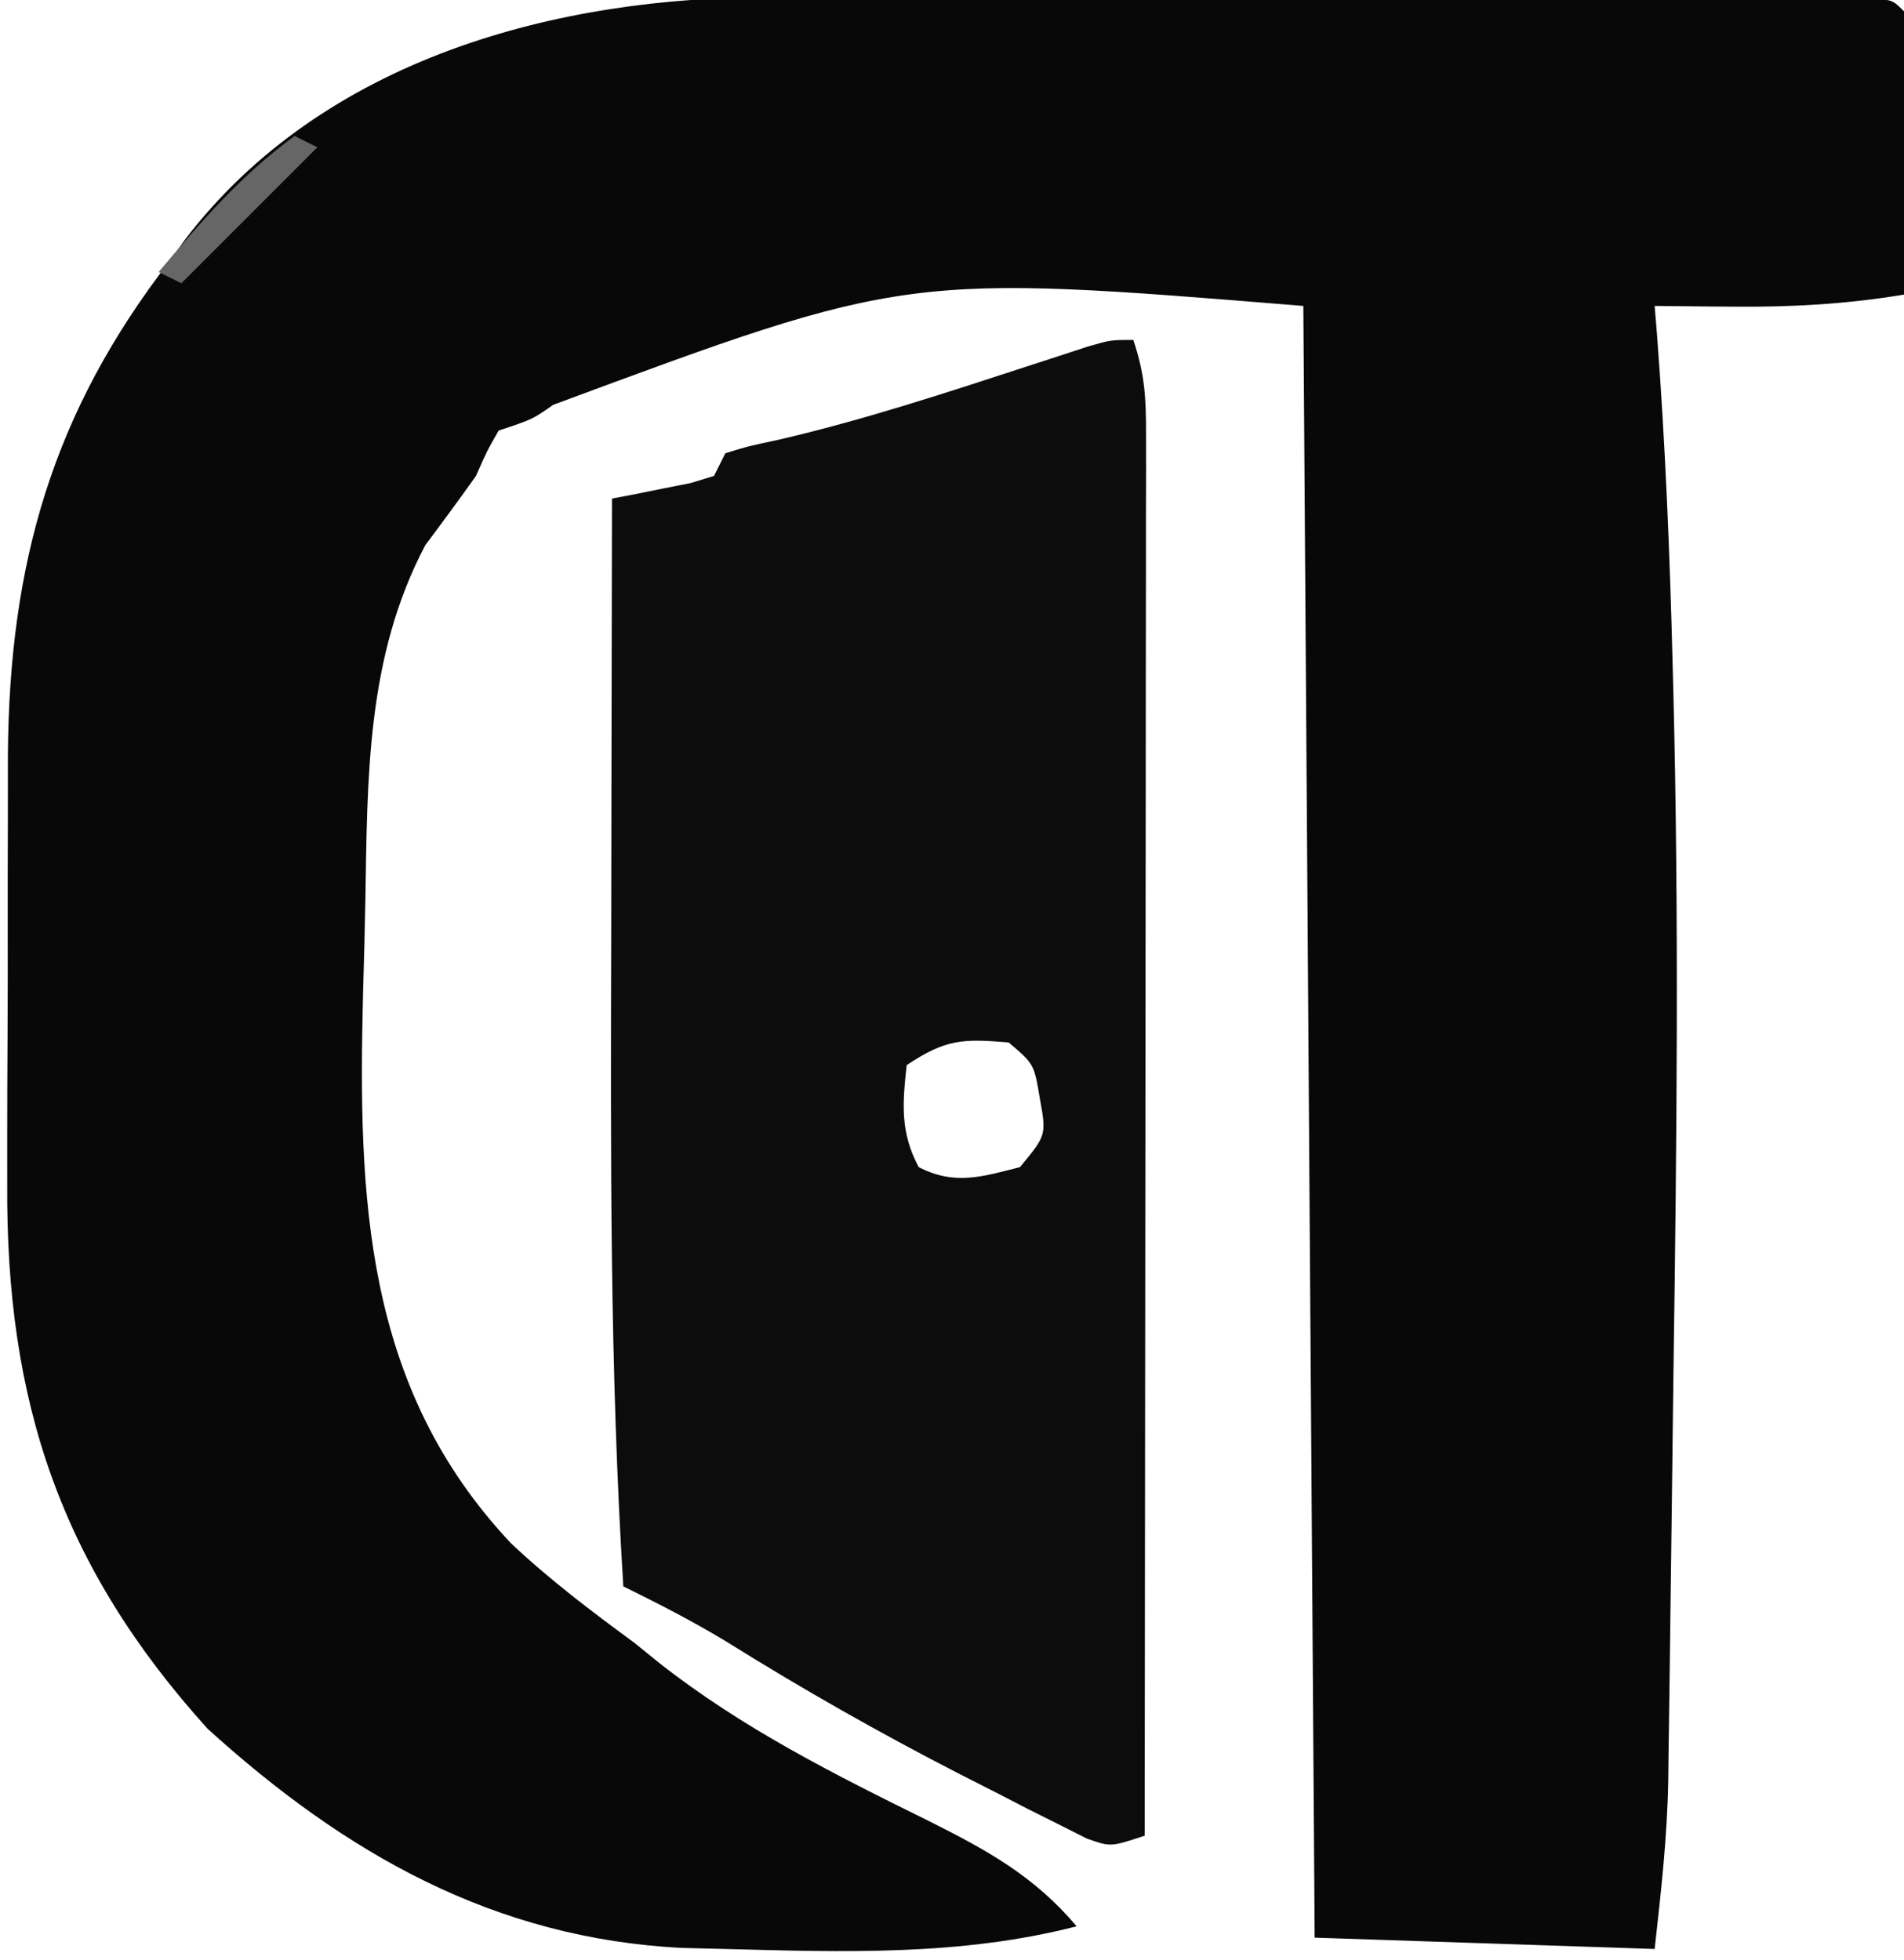 <?xml version="1.0" encoding="UTF-8"?>
<svg version="1.1" xmlns="http://www.w3.org/2000/svg" width="168" height="173">
<path d="M0 0 C1.609 -0.003 1.609 -0.003 3.251 -0.006 C6.758 -0.009 10.264 0.001 13.771 0.012 C16.219 0.014 18.667 0.014 21.115 0.014 C26.224 0.015 31.333 0.024 36.441 0.037 C43.004 0.054 49.567 0.058 56.131 0.057 C61.175 0.057 66.219 0.063 71.263 0.07 C73.685 0.073 76.107 0.075 78.528 0.076 C81.897 0.078 85.265 0.087 88.633 0.098 C90.144 0.097 90.144 0.097 91.686 0.096 C92.597 0.101 93.509 0.105 94.447 0.109 C95.243 0.111 96.039 0.113 96.859 0.114 C98.669 0.243 98.669 0.243 99.669 1.243 C99.757 3.097 99.776 4.954 99.767 6.809 C99.764 7.934 99.761 9.059 99.757 10.218 C99.749 11.402 99.741 12.586 99.732 13.805 C99.727 14.993 99.723 16.181 99.718 17.405 C99.706 20.351 99.69 23.297 99.669 26.243 C94.631 27.075 89.857 27.351 84.732 27.305 C84.048 27.301 83.364 27.296 82.66 27.292 C80.996 27.28 79.333 27.262 77.669 27.243 C77.735 28.049 77.8 28.854 77.868 29.684 C78.615 39.423 79.008 49.144 79.255 58.907 C79.277 59.739 79.299 60.57 79.321 61.427 C79.817 81.247 79.622 101.05 79.333 120.872 C79.281 124.601 79.238 128.33 79.195 132.059 C79.152 135.698 79.104 139.337 79.055 142.977 C79.033 144.688 79.011 146.4 78.991 148.112 C78.962 150.482 78.927 152.851 78.891 155.221 C78.88 156.245 78.88 156.245 78.868 157.289 C78.781 162.375 78.238 167.126 77.669 172.243 C67.769 171.913 57.869 171.583 47.669 171.243 C47.339 123.723 47.009 76.203 46.669 27.243 C11.674 24.39 11.674 24.39 -19.526 35.973 C-21.331 37.243 -21.331 37.243 -24.331 38.243 C-25.387 40.088 -25.387 40.088 -26.331 42.243 C-27.791 44.297 -29.282 46.324 -30.795 48.341 C-36.013 58.205 -35.907 68.876 -36.094 79.766 C-36.143 82.474 -36.218 85.18 -36.297 87.887 C-36.738 105.805 -36.263 122.622 -23.233 136.45 C-19.808 139.678 -16.12 142.46 -12.331 145.243 C-11.236 146.13 -11.236 146.13 -10.12 147.036 C-2.79 152.788 5.275 156.83 13.609 160.943 C18.773 163.532 22.922 165.806 26.669 170.243 C16.438 172.871 6.141 172.519 -4.331 172.243 C-5.571 172.213 -6.811 172.184 -8.088 172.153 C-24.745 171.33 -37.897 163.799 -50.018 152.805 C-62.986 138.436 -67.832 123.936 -67.694 104.677 C-67.693 103.308 -67.694 101.939 -67.695 100.57 C-67.695 97.721 -67.685 94.874 -67.667 92.025 C-67.644 88.406 -67.644 84.787 -67.65 81.167 C-67.654 78.347 -67.647 75.527 -67.637 72.707 C-67.632 70.733 -67.633 68.76 -67.634 66.787 C-67.503 49.974 -63.709 36.643 -53.331 23.243 C-52.894 22.629 -52.457 22.016 -52.006 21.384 C-39.799 5.4 -19.146 -0.109 0 0 Z " fill="#080808" transform="translate(68.331,-0.243)"/>
<path d="M0 0 C1.014 3.043 1.123 5.075 1.12 8.258 C1.122 9.348 1.123 10.437 1.124 11.56 C1.119 13.353 1.119 13.353 1.114 15.182 C1.114 16.441 1.114 17.7 1.114 18.996 C1.114 22.449 1.108 25.901 1.101 29.353 C1.095 32.961 1.095 36.568 1.093 40.175 C1.09 47.007 1.082 53.839 1.072 60.67 C1.061 68.448 1.055 76.225 1.05 84.003 C1.04 100.002 1.022 116.001 1 132 C-2 133 -2 133 -4.122 132.247 C-4.933 131.838 -5.743 131.429 -6.578 131.008 C-7.485 130.554 -8.392 130.1 -9.326 129.633 C-10.291 129.135 -11.256 128.638 -12.25 128.125 C-13.728 127.375 -13.728 127.375 -15.236 126.609 C-22.309 122.979 -29.166 119.086 -35.906 114.875 C-38.874 113.076 -41.889 111.533 -45 110 C-46.205 90.732 -46.12 71.481 -46.069 52.186 C-46.058 47.867 -46.054 43.549 -46.049 39.23 C-46.038 30.82 -46.021 22.41 -46 14 C-45.043 13.818 -45.043 13.818 -44.066 13.633 C-43.24 13.465 -42.414 13.298 -41.562 13.125 C-40.327 12.881 -40.327 12.881 -39.066 12.633 C-38.384 12.424 -37.703 12.215 -37 12 C-36.67 11.34 -36.34 10.68 -36 10 C-34.051 9.395 -34.051 9.395 -31.312 8.812 C-23.868 7.08 -16.654 4.711 -9.392 2.337 C-8.466 2.036 -7.54 1.736 -6.586 1.426 C-5.751 1.152 -4.916 0.877 -4.056 0.595 C-2 0 -2 0 0 0 Z M-20 64 C-20.373 67.424 -20.579 69.911 -18.938 73 C-15.772 74.634 -13.35 73.853 -10 73 C-7.667 70.173 -7.667 70.173 -8.25 66.938 C-8.759 63.901 -8.759 63.901 -11 62 C-15.053 61.655 -16.548 61.698 -20 64 Z " fill="#0C0C0C" transform="translate(100,30)"/>
<path d="M0 0 C0.66 0.33 1.32 0.66 2 1 C-1.96 4.96 -5.92 8.92 -10 13 C-10.66 12.67 -11.32 12.34 -12 12 C-8.277 7.579 -4.705 3.422 0 0 Z " fill="#666666" transform="translate(26,12)"/>
<path d="" fill="#FFFFFF" transform="translate(0,0)"/>
<path d="" fill="#FFFFFF" transform="translate(0,0)"/>
<path d="" fill="#FFFFFF" transform="translate(0,0)"/>
<path d="" fill="#FFFFFF" transform="translate(0,0)"/>
<path d="" fill="#FFFFFF" transform="translate(0,0)"/>
<path d="" fill="#FFFFFF" transform="translate(0,0)"/>
<path d="" fill="#FFFFFF" transform="translate(0,0)"/>
<path d="" fill="#FFFFFF" transform="translate(0,0)"/>
<path d="" fill="#FFFFFF" transform="translate(0,0)"/>
<path d="" fill="#FFFFFF" transform="translate(0,0)"/>
<path d="" fill="#FFFFFF" transform="translate(0,0)"/>
<path d="" fill="#FFFFFF" transform="translate(0,0)"/>
<path d="" fill="#FFFFFF" transform="translate(0,0)"/>
<path d="" fill="#FFFFFF" transform="translate(0,0)"/>
<path d="" fill="#FFFFFF" transform="translate(0,0)"/>
<path d="" fill="#FFFFFF" transform="translate(0,0)"/>
<path d="" fill="#FFFFFF" transform="translate(0,0)"/>
<path d="" fill="#FFFFFF" transform="translate(0,0)"/>
<path d="" fill="#FFFFFF" transform="translate(0,0)"/>
<path d="" fill="#00FFFF" transform="translate(0,0)"/>
<path d="" fill="#FFFFFF" transform="translate(0,0)"/>
<path d="" fill="#FFFFFF" transform="translate(0,0)"/>
<path d="" fill="#FFFFFF" transform="translate(0,0)"/>
<path d="" fill="#FFFFFF" transform="translate(0,0)"/>
</svg>

